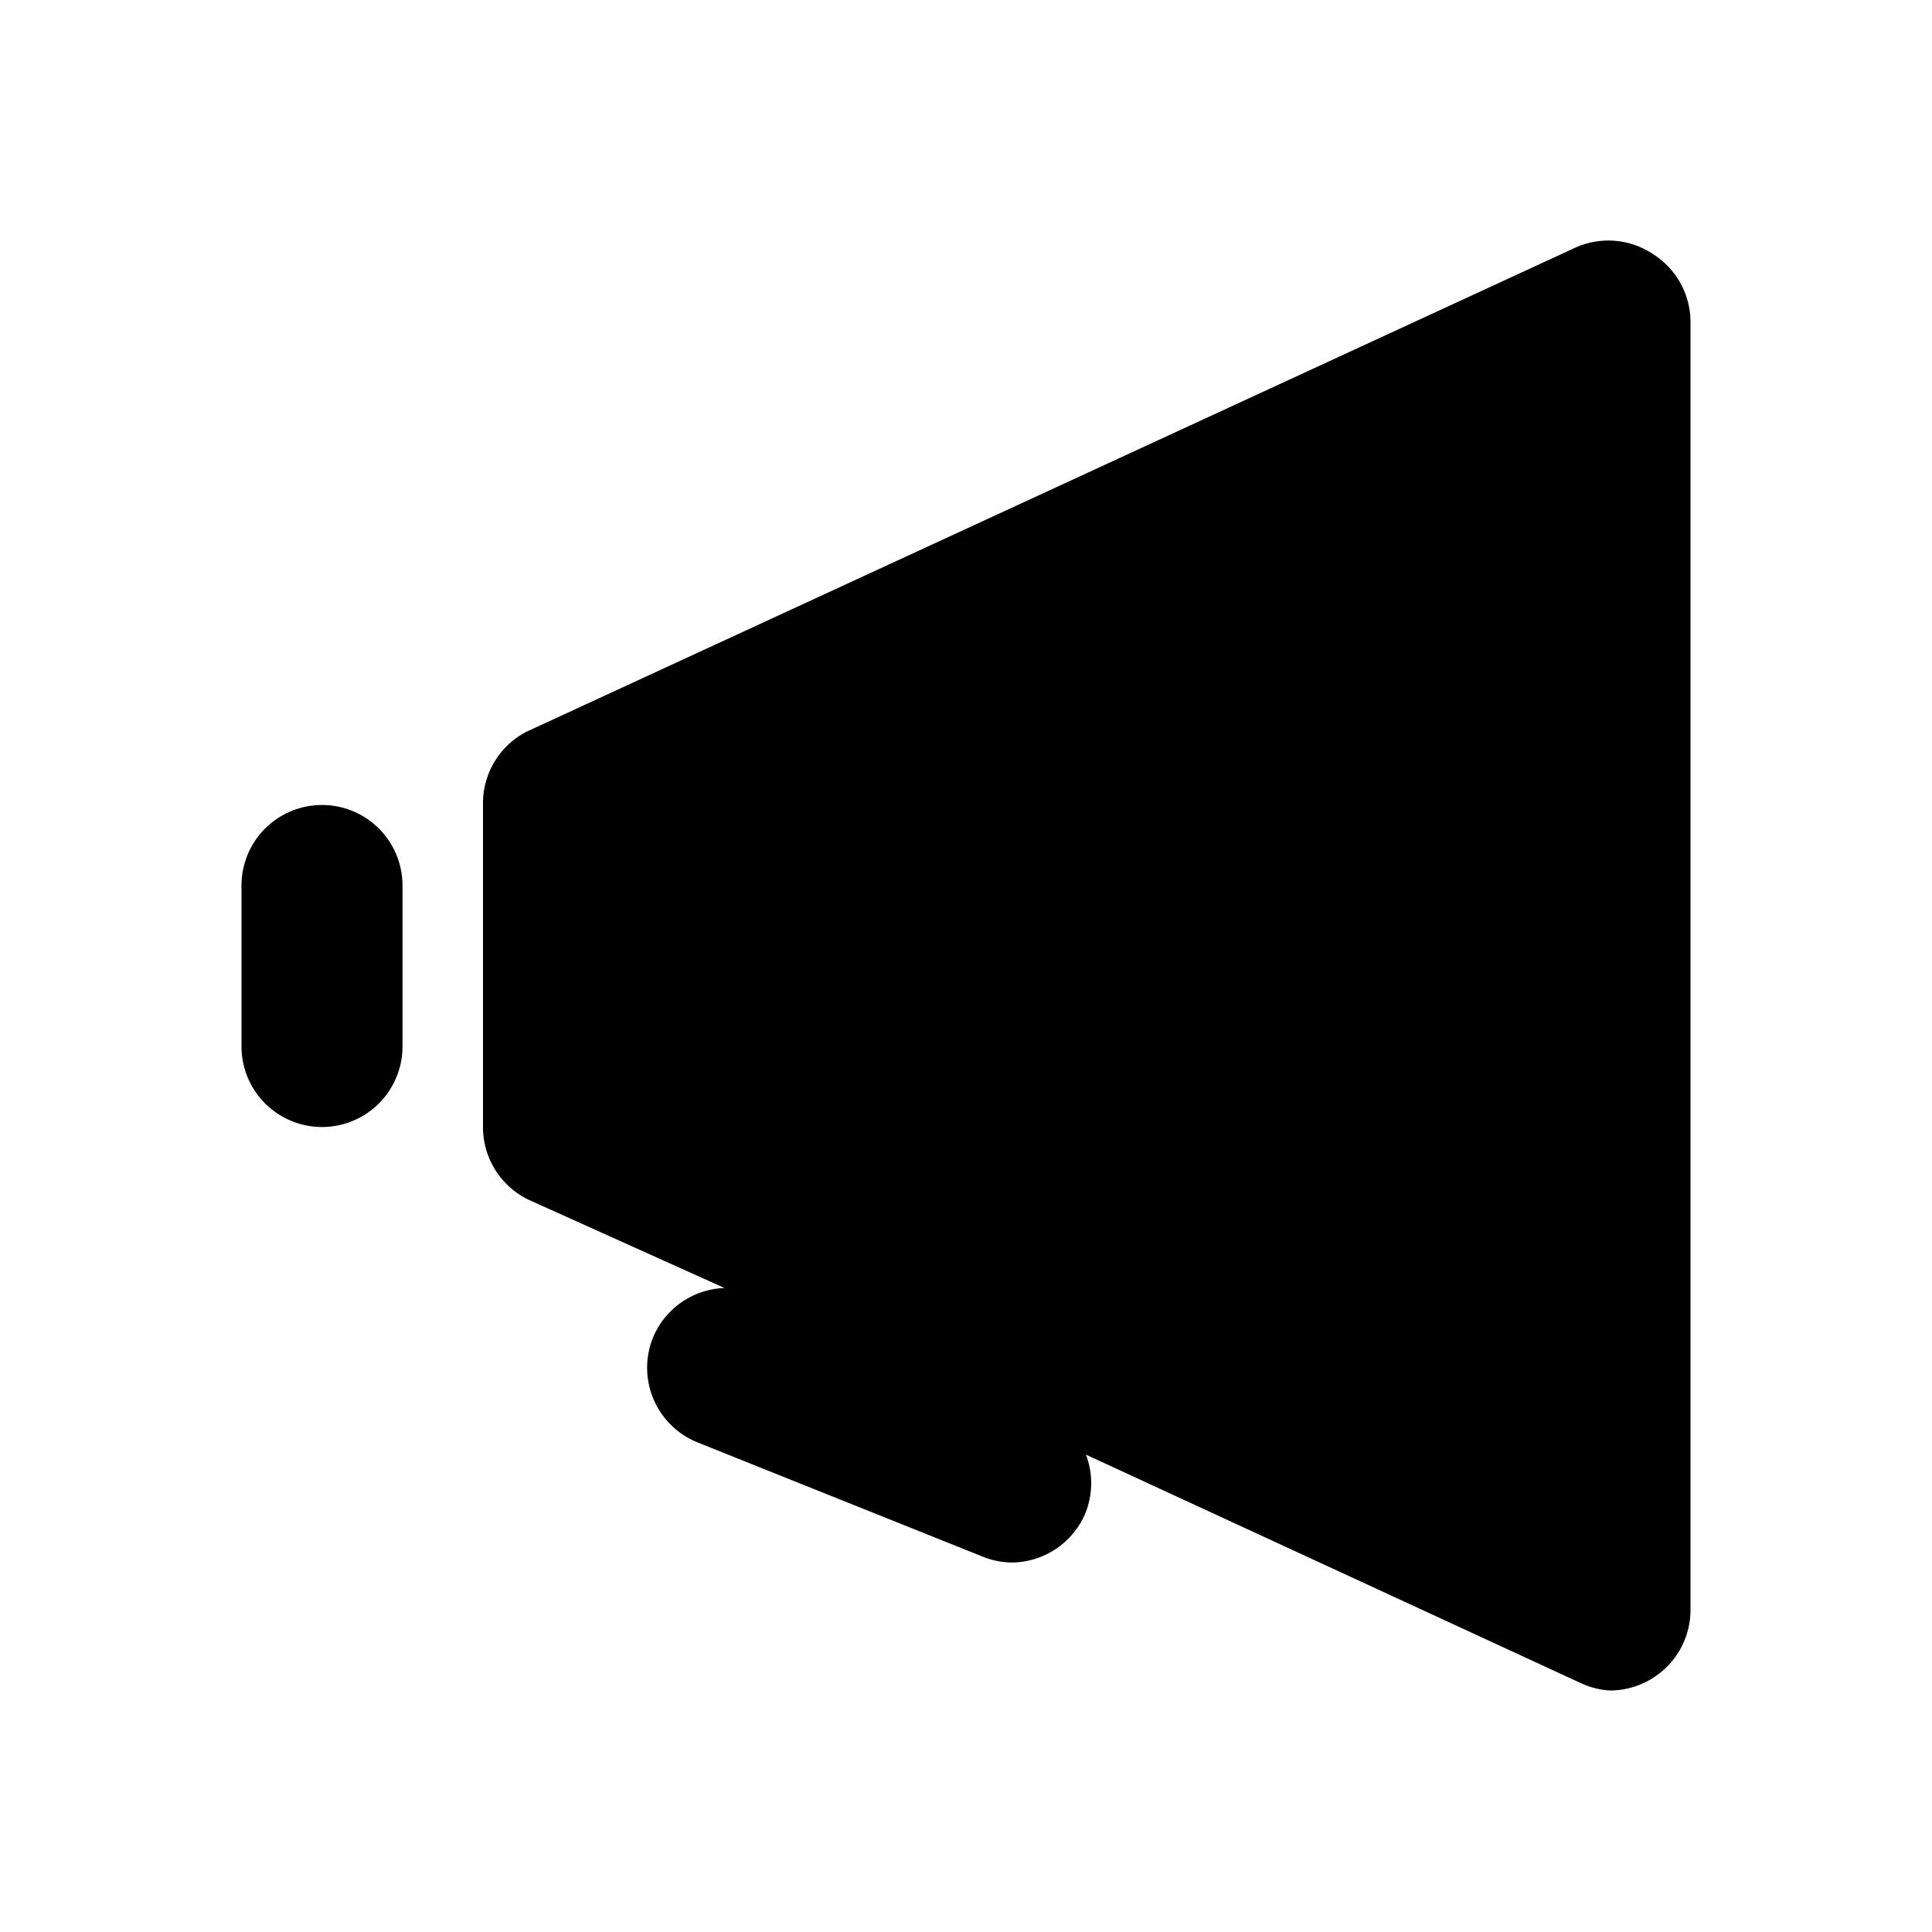 <svg id="Layer_1" data-name="Layer 1" xmlns="http://www.w3.org/2000/svg" viewBox="0 0 24 24"><title>Announcement copy</title><path d="M5,11v2a1,1,0,0,1-2,0V11a1,1,0,0,1,2,0ZM20,21a1,1,0,0,0,.54-.16A1,1,0,0,0,21,20V4a1,1,0,0,0-.46-.84,1,1,0,0,0-1-.07l-13,6A1,1,0,0,0,6,10v4a1,1,0,0,0,.58.91L9,16a1,1,0,0,0-.89.62,1,1,0,0,0,.56,1.3l3.52,1.41a1,1,0,0,0,.37.08,1,1,0,0,0,.93-.63,1,1,0,0,0,0-.71l6.13,2.83A1,1,0,0,0,20,21Z"/></svg>